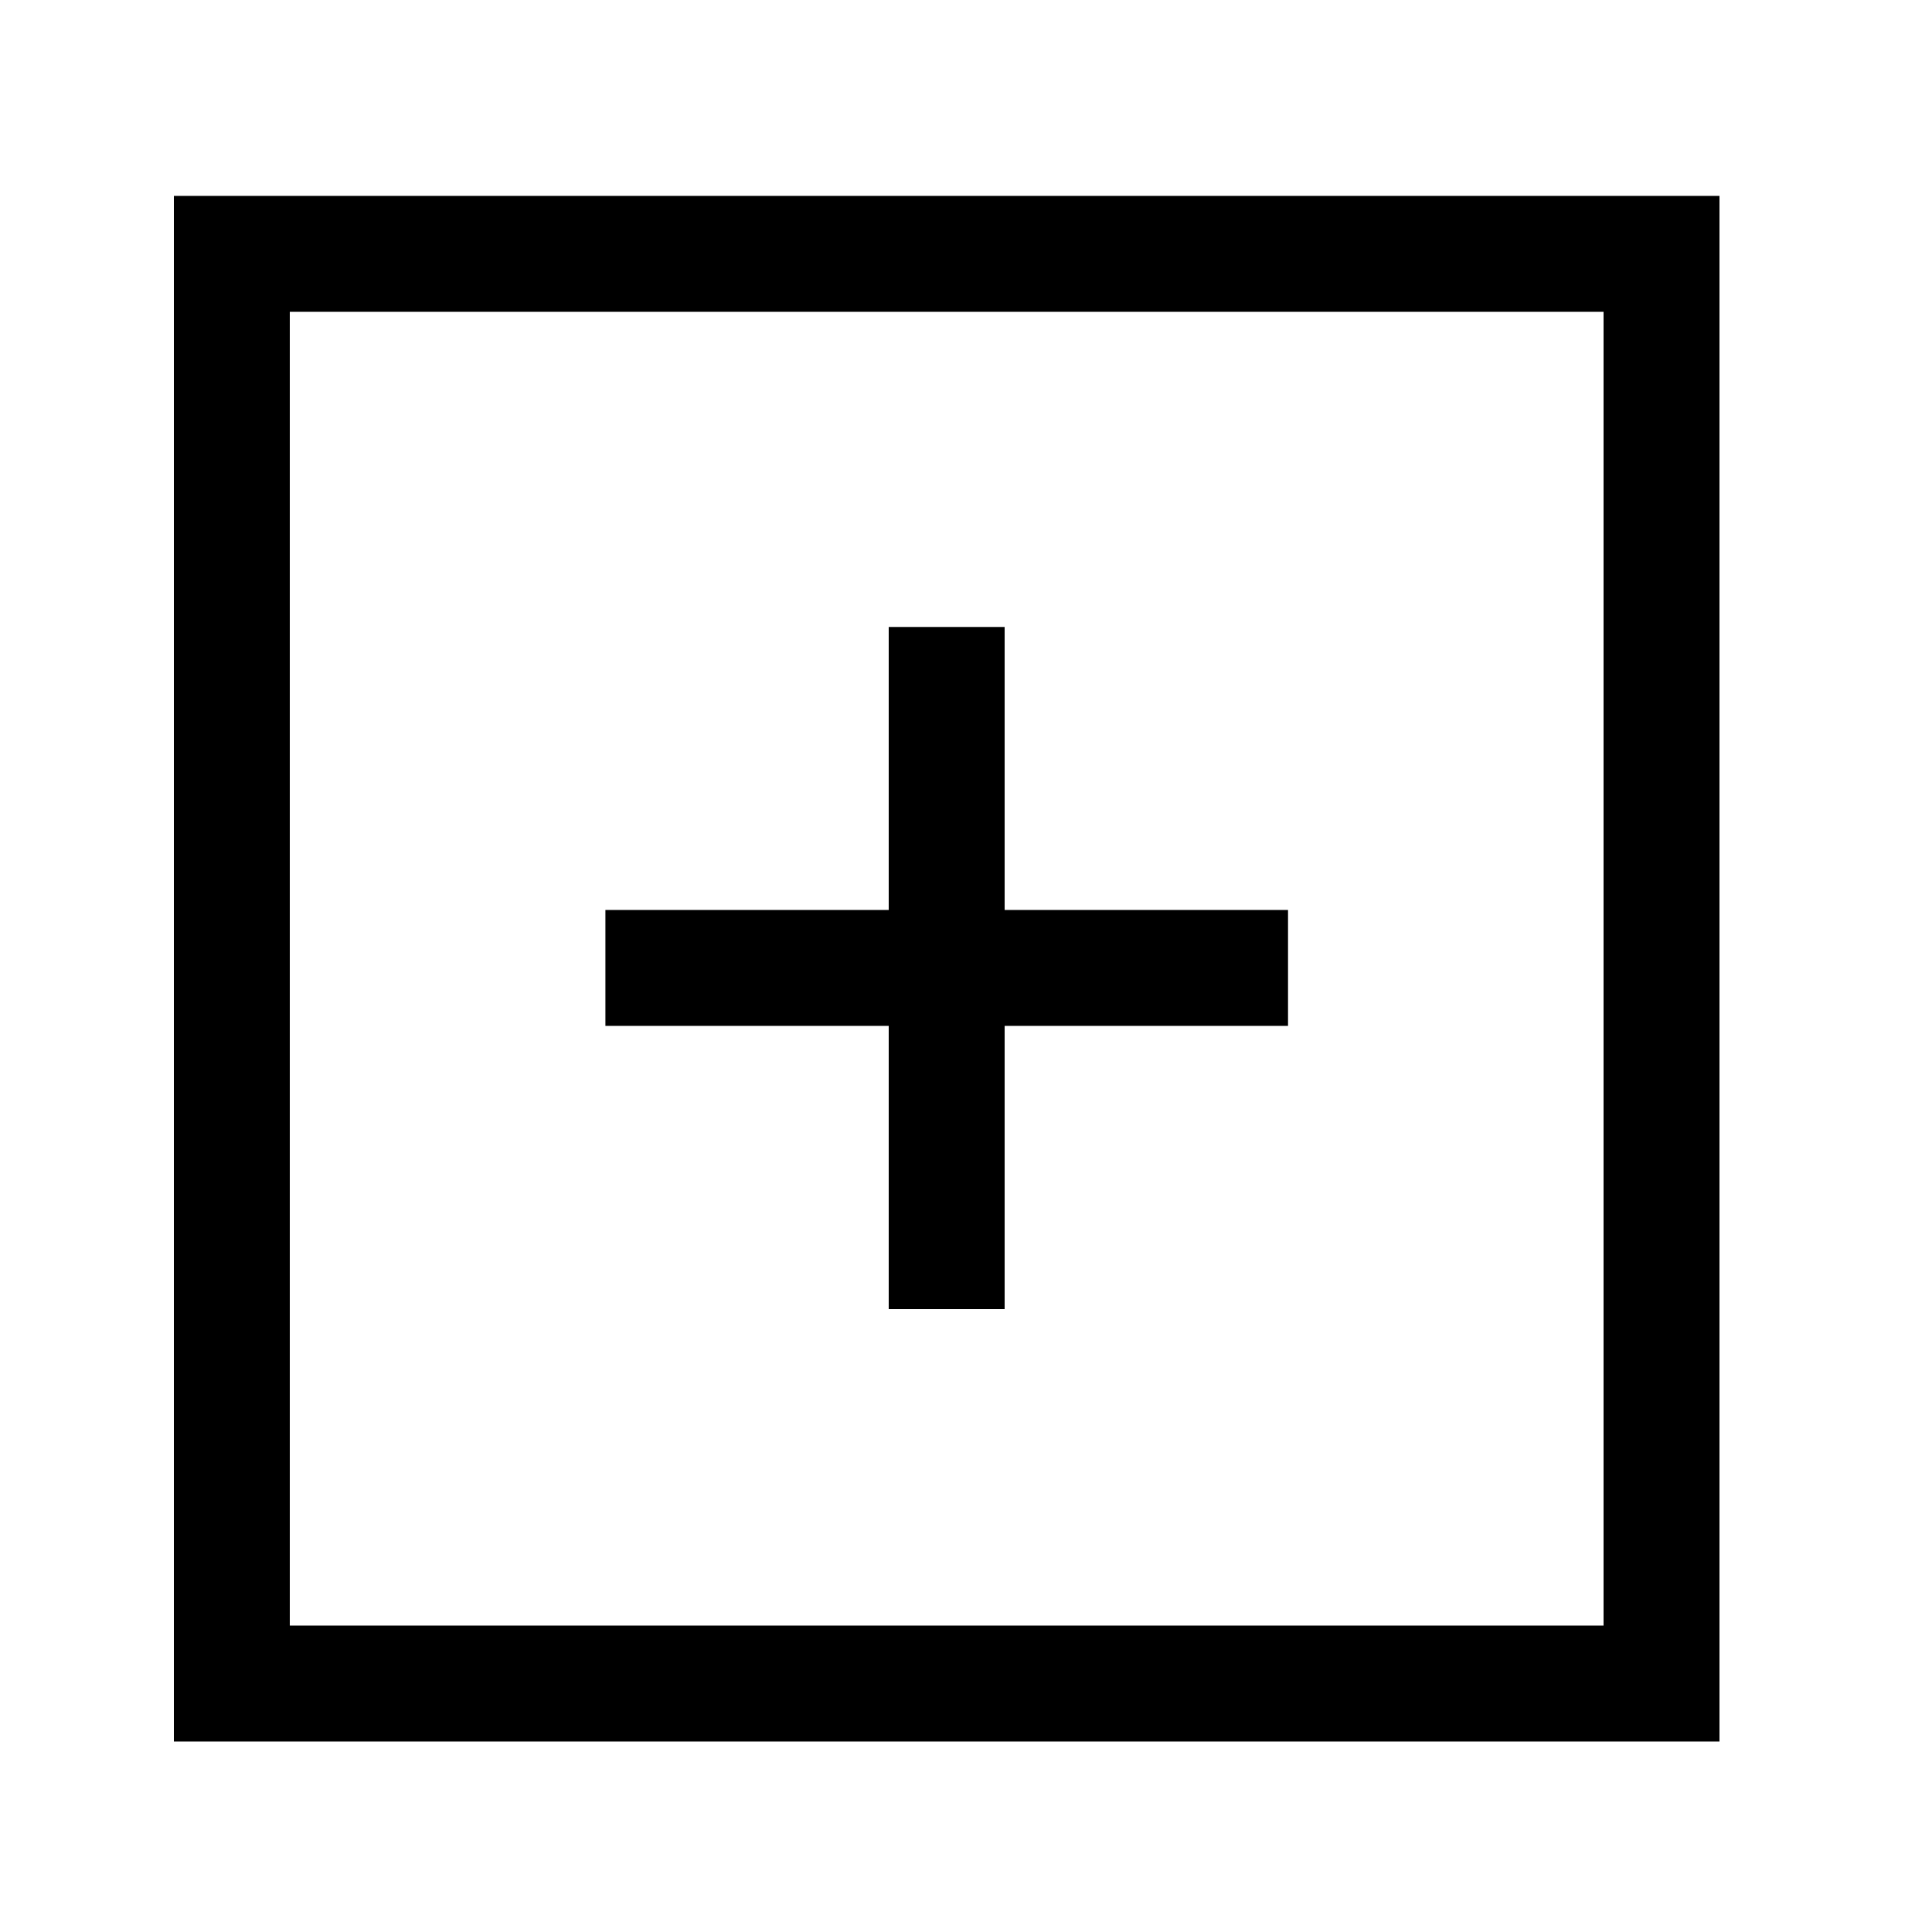 <svg width="25" height="25" viewBox="0 0 25 25" fill="none" xmlns="http://www.w3.org/2000/svg">
<path fill-rule="evenodd" clip-rule="evenodd" d="M13 8.113V16.94H11.5V8.113H13Z" fill="currentColor"/>
<path fill-rule="evenodd" clip-rule="evenodd" d="M7.834 11.775H16.667V13.275H7.834V11.775Z" fill="currentColor"/>
<path fill-rule="evenodd" clip-rule="evenodd" d="M2.25 22.535L2.25 2.535L22.25 2.535L22.25 22.535L2.25 22.535ZM3.75 21.035L20.75 21.035L20.75 4.035L3.75 4.035L3.75 21.035Z" fill="currentColor"/>
</svg>
